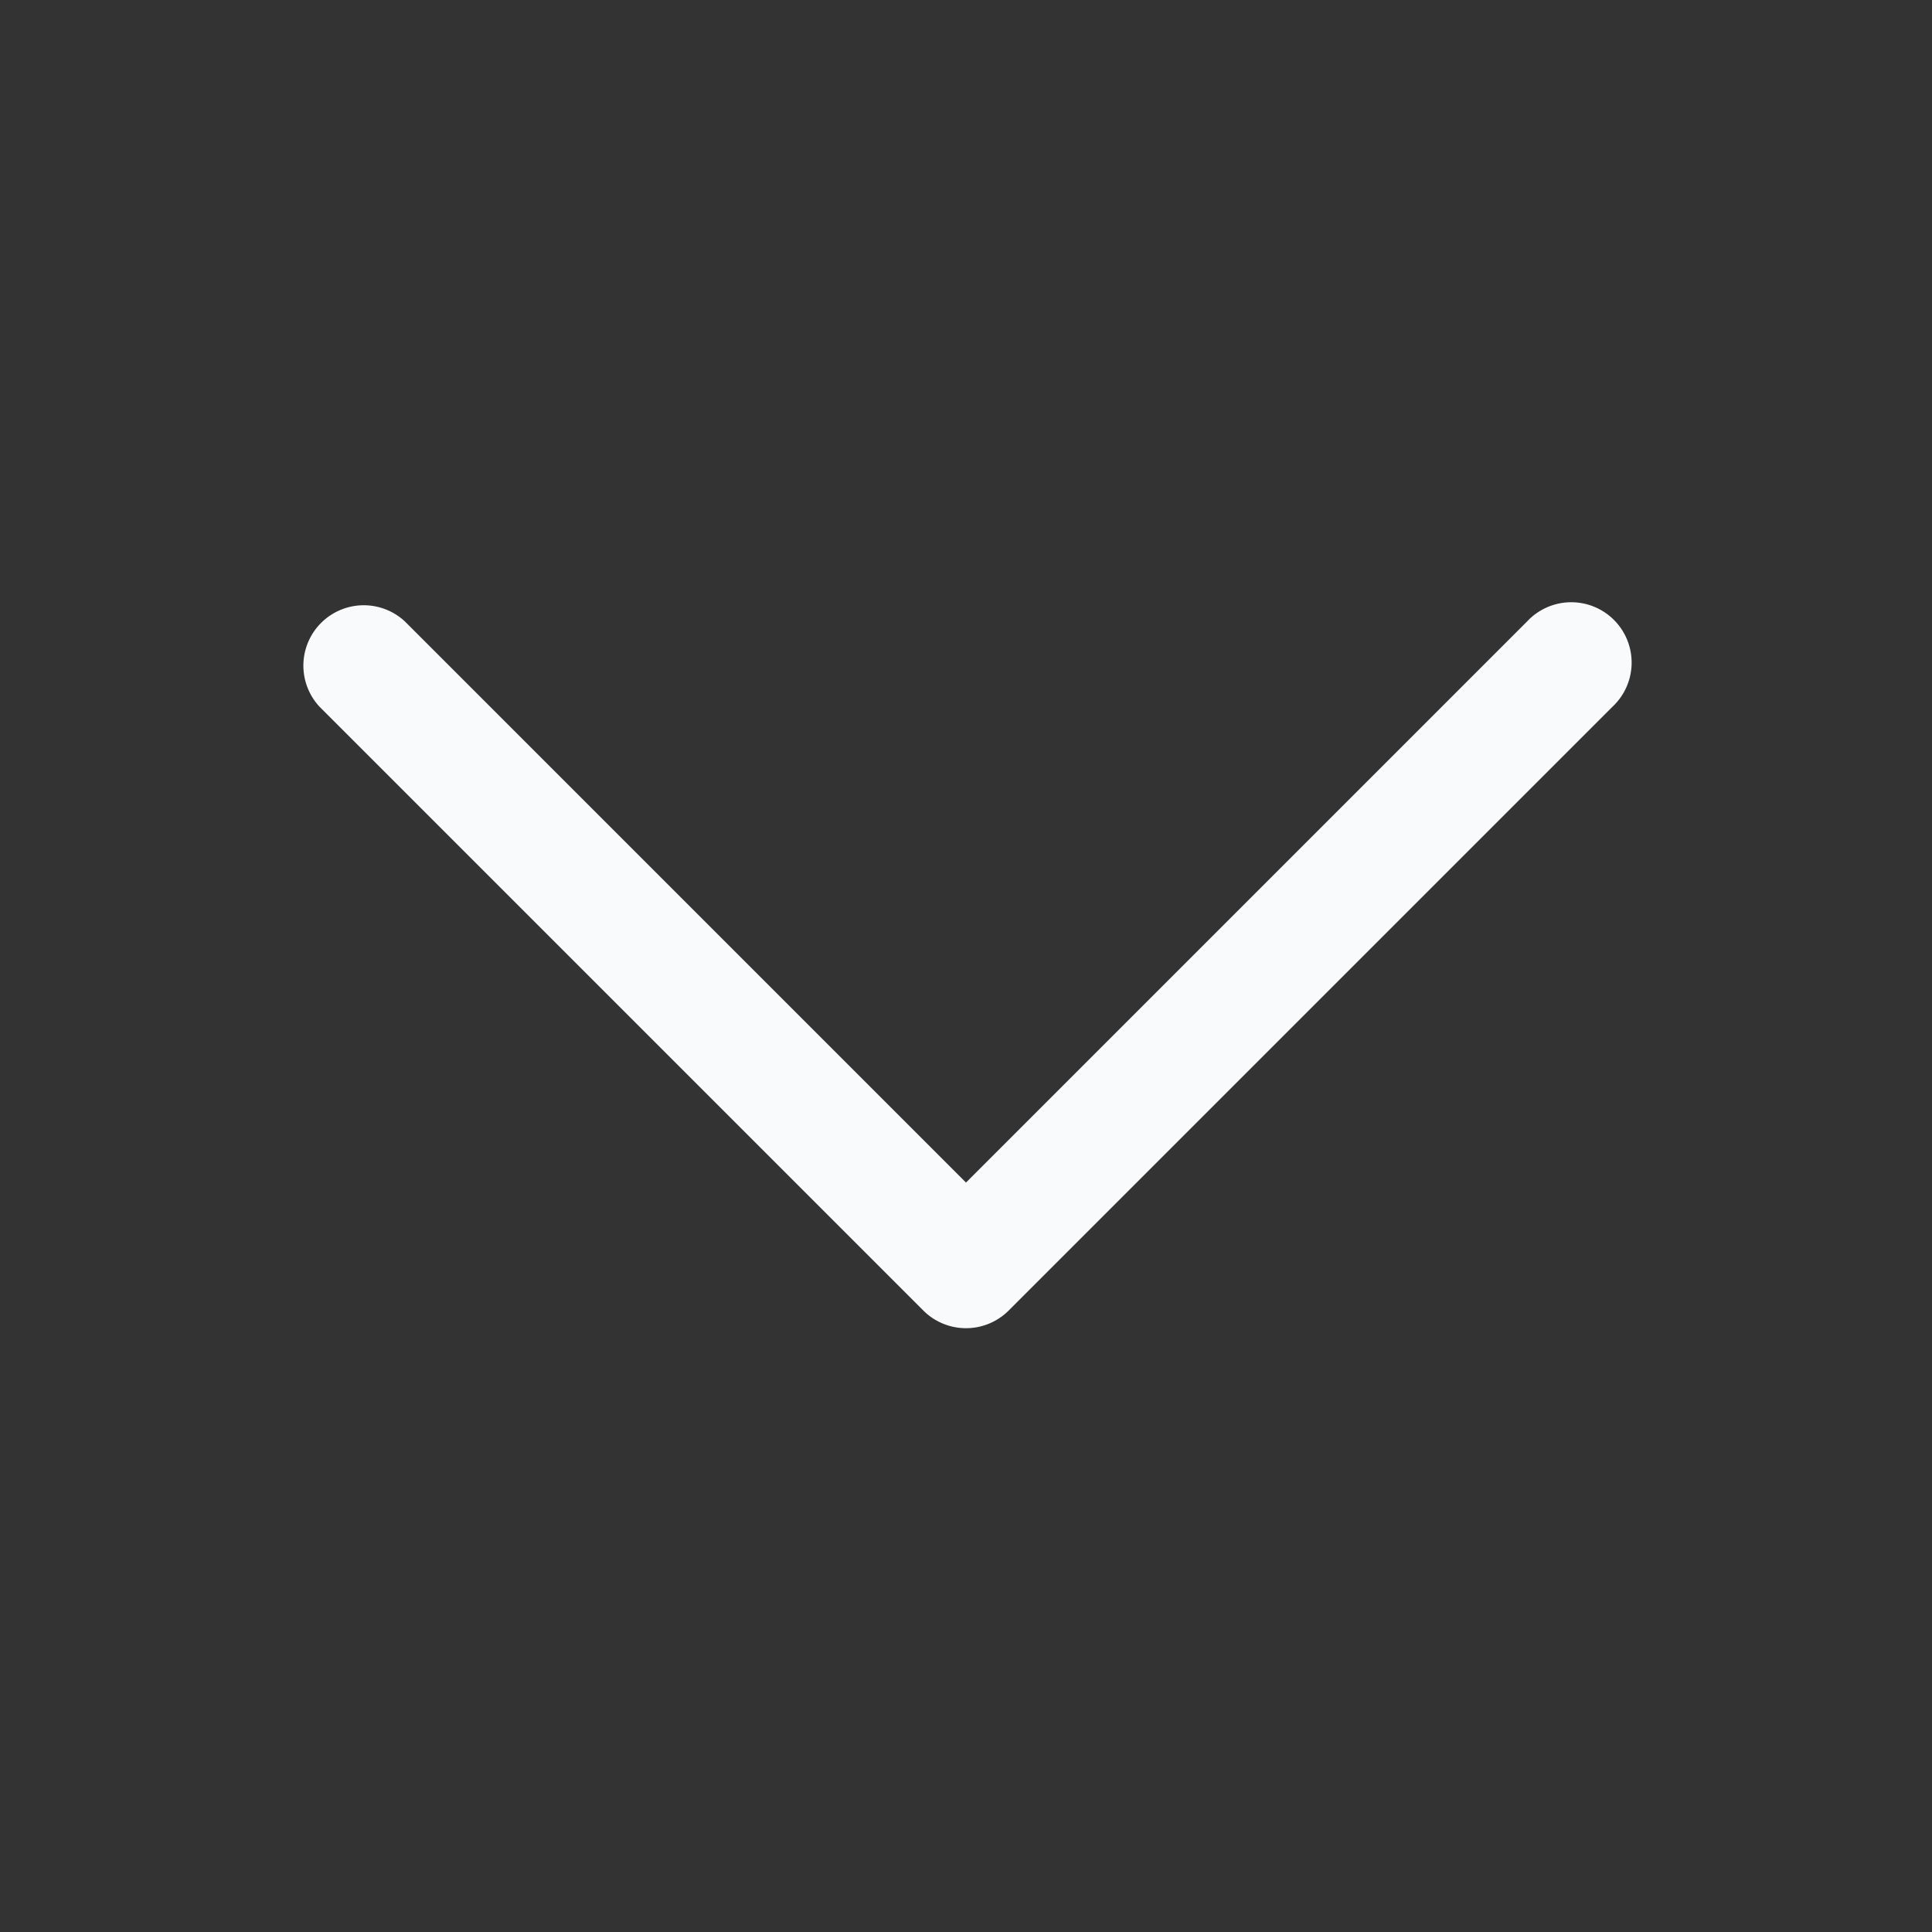 <svg xmlns:xlink="http://www.w3.org/1999/xlink" xmlns="http://www.w3.org/2000/svg" viewBox="0 0 24 24" fill="currentColor" aria-hidden="true" data-slot="icon" class="ms-1 h-4 w-4 transition ease-in-out duration-150" width="24"  height="24" ><rect x="0" y="0" width="24" height="24" fill="#333333" stroke="none"/><path fill-rule="evenodd" d="M12.53 16.28a.75.75 0 0 1-1.06 0l-7.5-7.5a.75.75 0 0 1 1.06-1.06L12 14.69l6.97-6.97a.75.75 0 1 1 1.06 1.06l-7.5 7.5Z" clip-rule="evenodd" fill="#f8fafc"></path></svg>